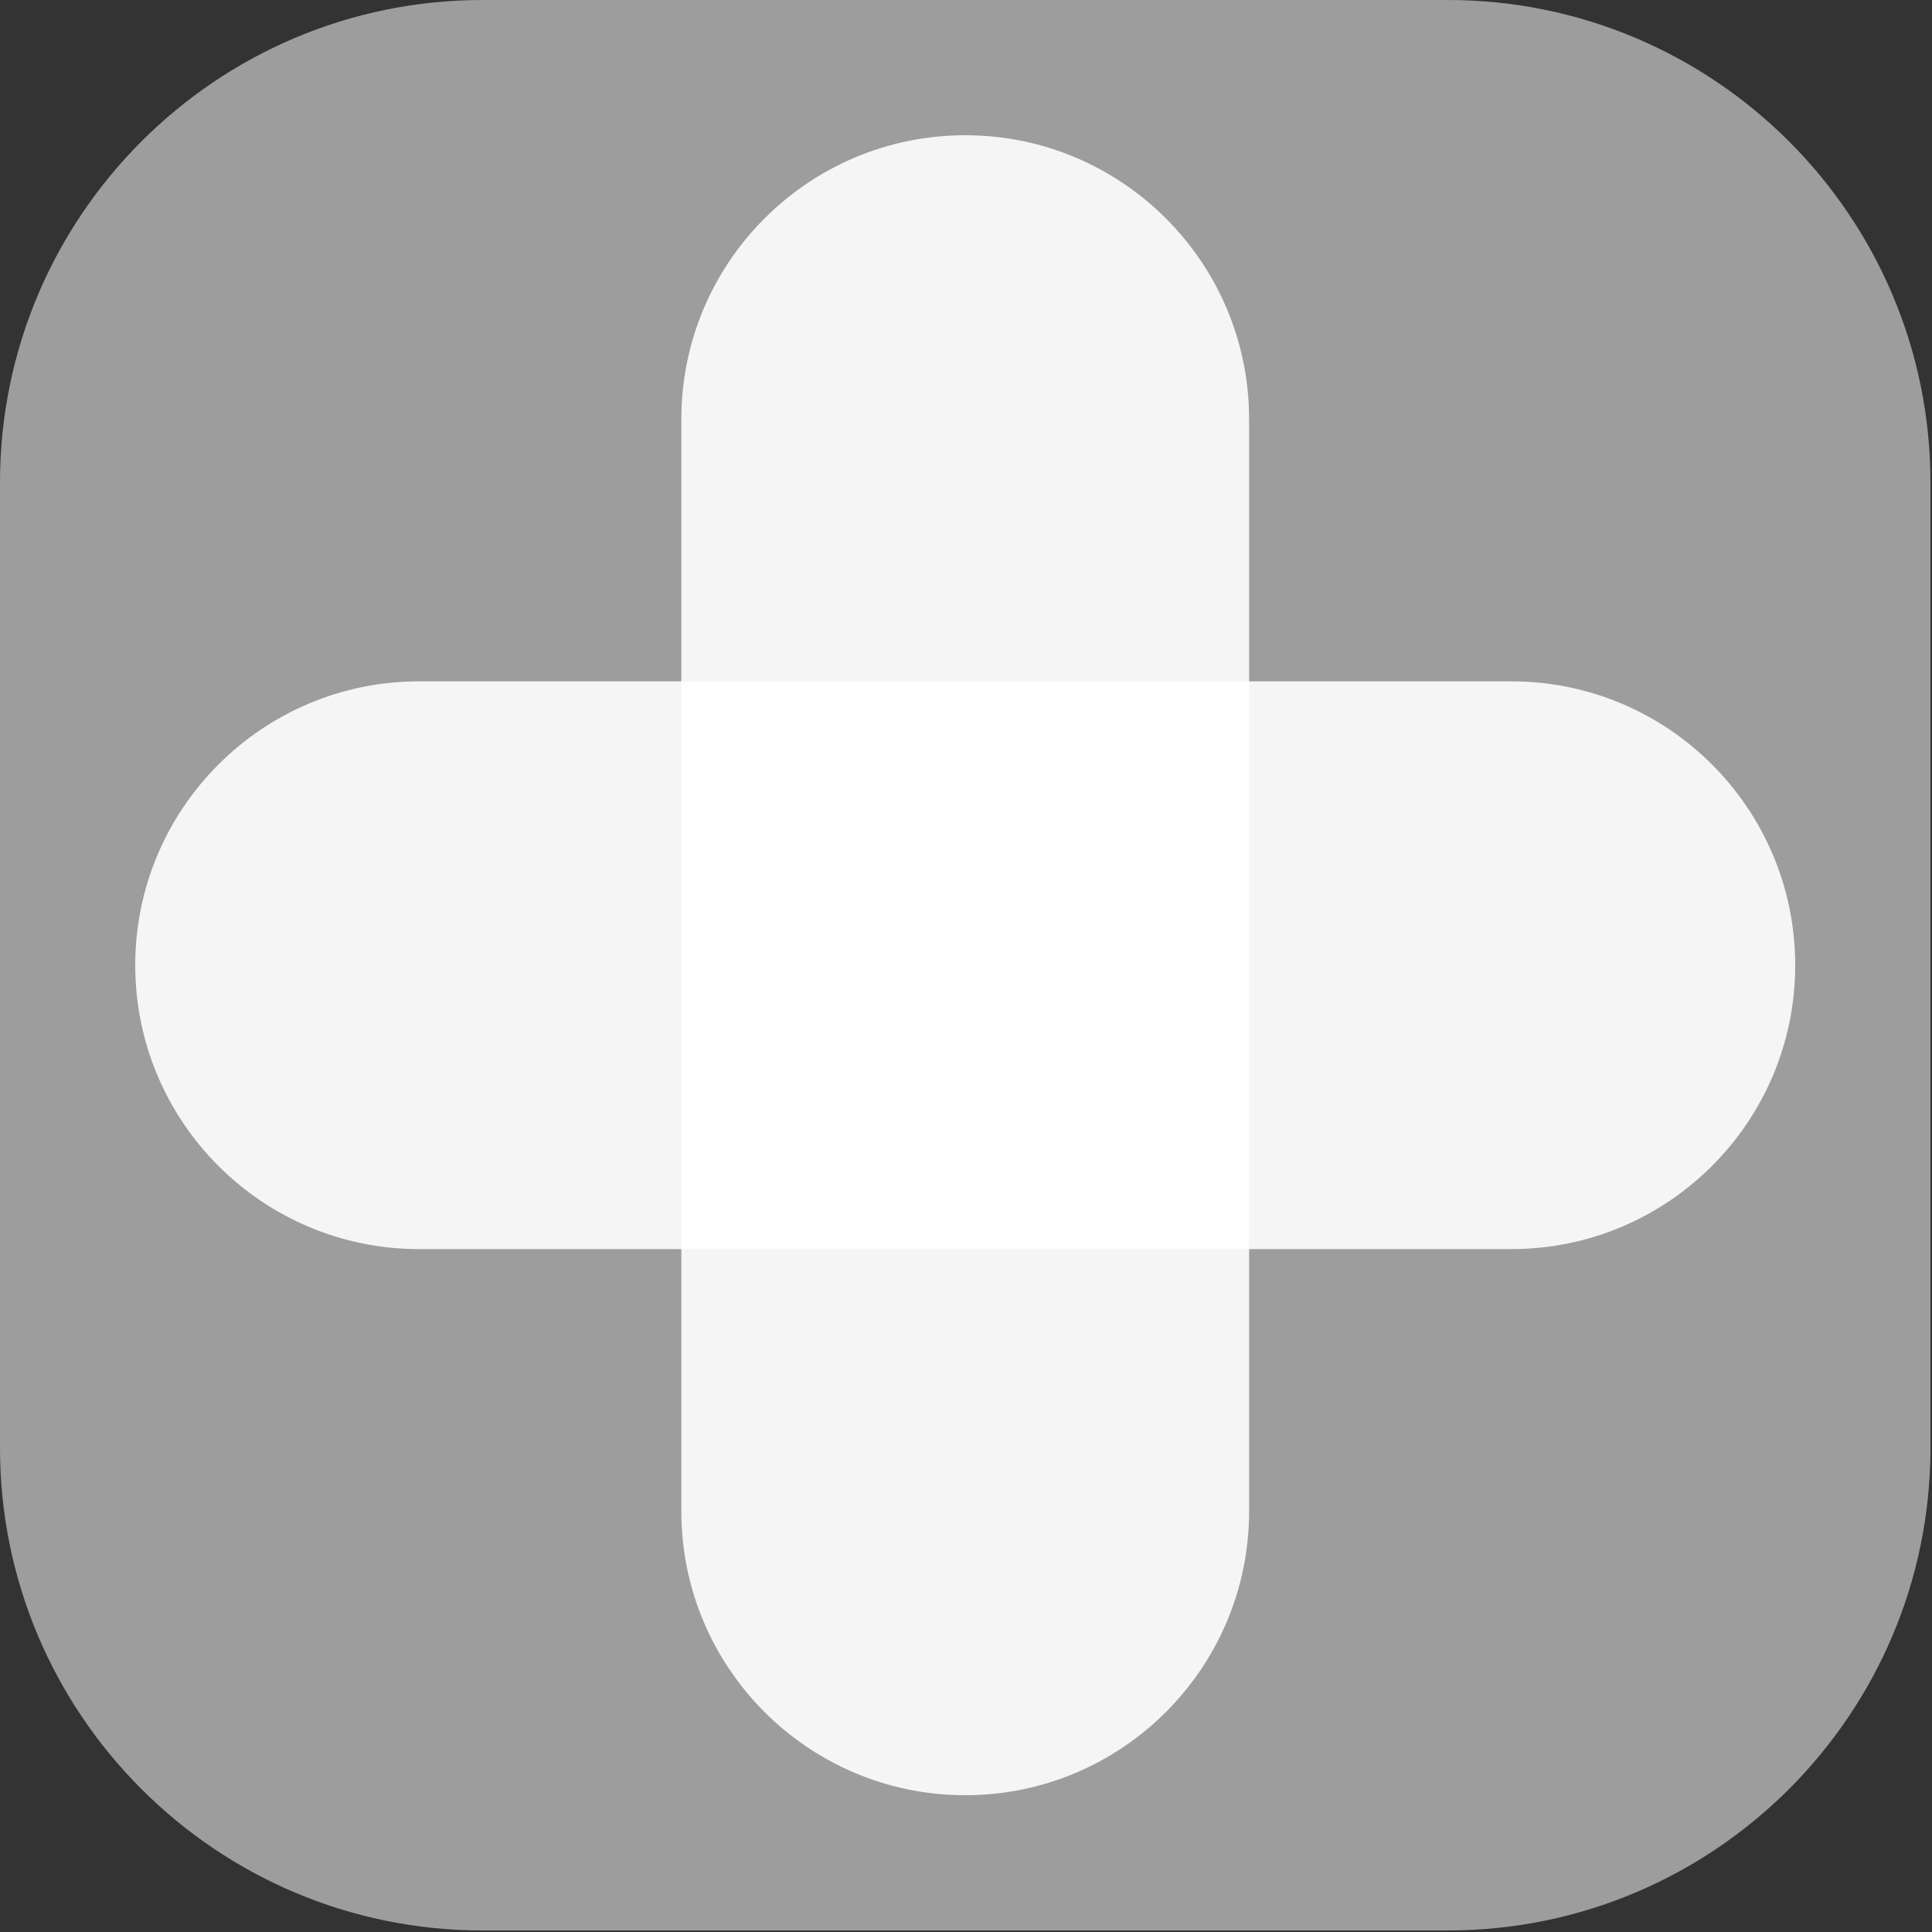 <?xml version="1.0" encoding="UTF-8" standalone="no"?><!DOCTYPE svg PUBLIC "-//W3C//DTD SVG 1.1//EN" "http://www.w3.org/Graphics/SVG/1.1/DTD/svg11.dtd"><svg width="100%" height="100%" viewBox="0 0 417 417" version="1.1" xmlns="http://www.w3.org/2000/svg" xmlns:xlink="http://www.w3.org/1999/xlink" xml:space="preserve" xmlns:serif="http://www.serif.com/" style="fill-rule:evenodd;clip-rule:evenodd;stroke-linejoin:round;stroke-miterlimit:2;"><rect x="0" y="0" width="417" height="417" fill="#333333" stroke="none"/><path d="M416.667,104.167c-0,-57.491 -46.676,-104.167 -104.167,-104.167l-208.333,0c-57.491,0 -104.167,46.676 -104.167,104.167l0,208.333c0,57.491 46.676,104.167 104.167,104.167l208.333,-0c57.491,-0 104.167,-46.676 104.167,-104.167l-0,-208.333Z" style="fill:#fff;fill-opacity:0.52;"/><g id="图层1"><path d="M387.476,208.333c-0,-33.816 -27.455,-61.271 -61.272,-61.271l-235.742,0c-33.816,0 -61.271,27.455 -61.271,61.271c0,33.817 27.455,61.271 61.271,61.271l235.742,0c33.817,0 61.272,-27.454 61.272,-61.271Z" style="fill:#fff;fill-opacity:0.9;"/><path d="M208.333,387.476c33.817,-0 61.271,-27.455 61.271,-61.272l0,-235.742c0,-33.816 -27.454,-61.271 -61.271,-61.271c-33.816,0 -61.271,27.455 -61.271,61.271l0,235.742c0,33.817 27.455,61.272 61.271,61.272Z" style="fill:#fff;fill-opacity:0.9;"/></g></svg>